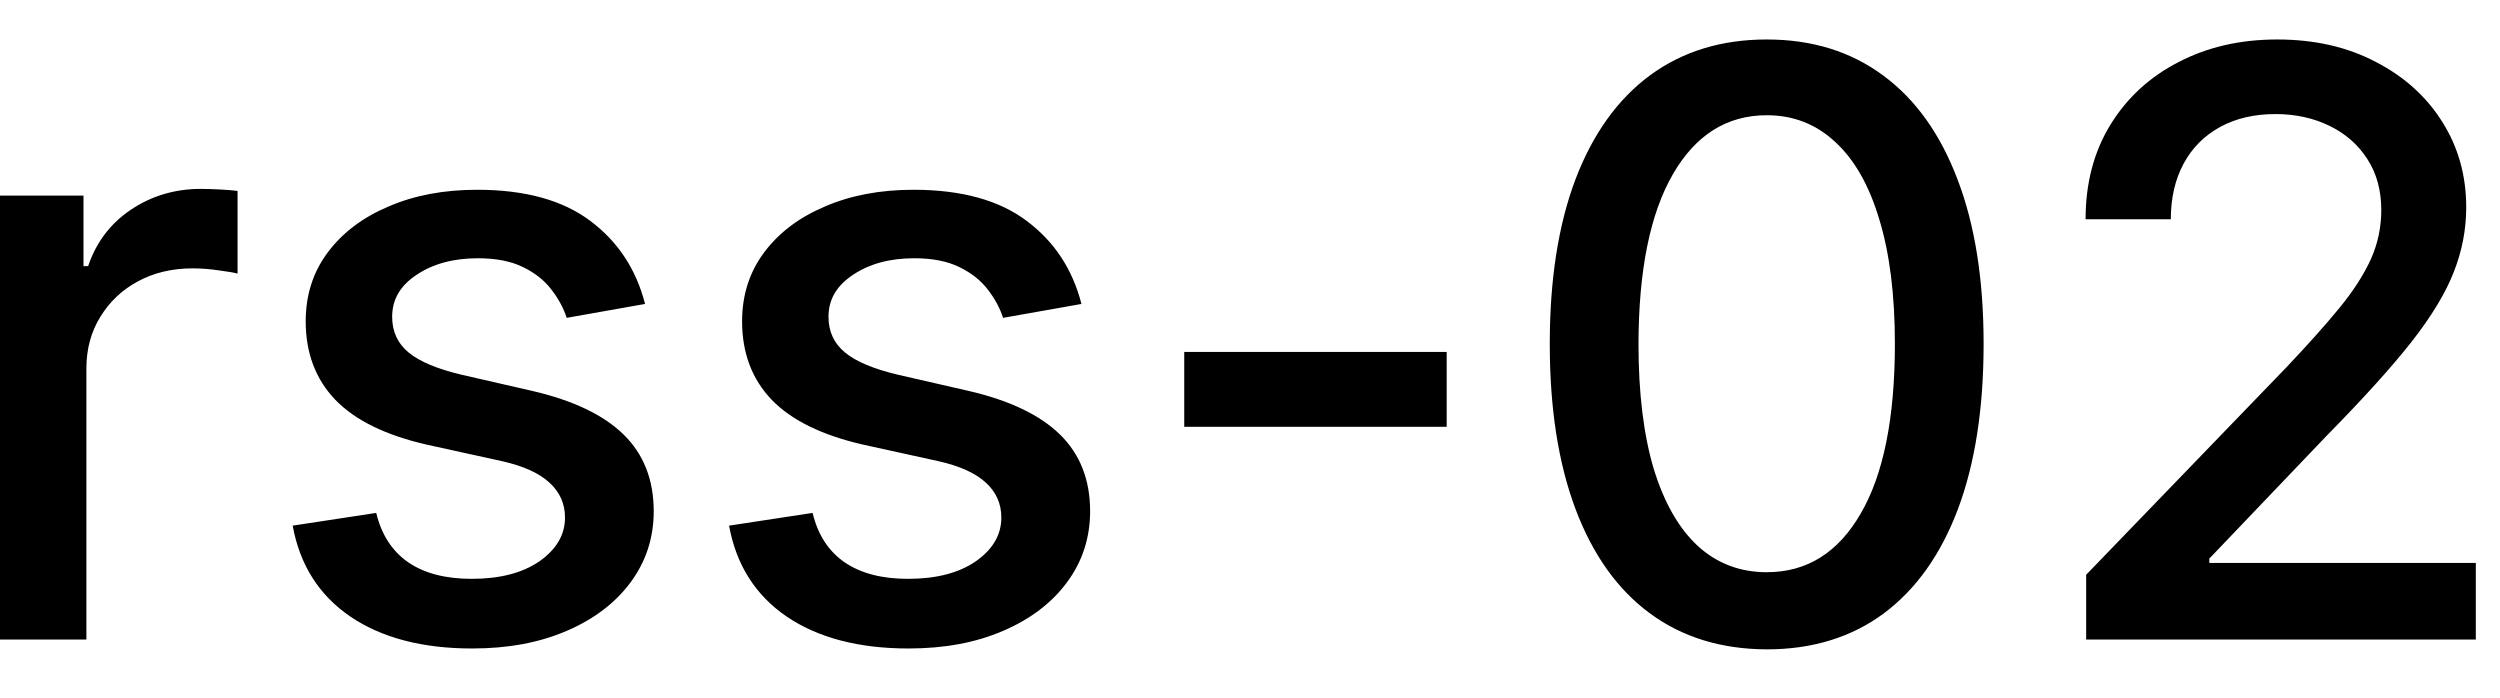 <svg width="43" height="12" viewBox="0 0 43 12" fill="none" xmlns="http://www.w3.org/2000/svg">
<path d="M-0.001 11V3.364H1.436V4.577H1.516C1.655 4.166 1.9 3.843 2.251 3.607C2.606 3.369 3.007 3.249 3.455 3.249C3.547 3.249 3.657 3.253 3.783 3.259C3.912 3.266 4.013 3.274 4.086 3.284V4.706C4.026 4.689 3.92 4.671 3.768 4.651C3.615 4.628 3.463 4.616 3.31 4.616C2.959 4.616 2.646 4.691 2.371 4.84C2.099 4.986 1.884 5.19 1.724 5.452C1.565 5.71 1.486 6.005 1.486 6.337V11H-0.001ZM11.095 5.228L9.747 5.467C9.691 5.294 9.601 5.13 9.479 4.974C9.36 4.819 9.197 4.691 8.992 4.592C8.786 4.492 8.529 4.442 8.221 4.442C7.8 4.442 7.449 4.537 7.167 4.726C6.885 4.911 6.745 5.152 6.745 5.447C6.745 5.702 6.839 5.907 7.028 6.063C7.217 6.219 7.522 6.347 7.943 6.446L9.156 6.724C9.858 6.887 10.382 7.137 10.727 7.475C11.071 7.813 11.244 8.252 11.244 8.793C11.244 9.25 11.111 9.658 10.846 10.016C10.584 10.37 10.218 10.649 9.747 10.851C9.28 11.053 8.738 11.154 8.122 11.154C7.267 11.154 6.569 10.972 6.029 10.607C5.488 10.239 5.157 9.717 5.034 9.041L6.471 8.822C6.561 9.197 6.745 9.48 7.023 9.673C7.301 9.862 7.664 9.956 8.112 9.956C8.599 9.956 8.988 9.855 9.28 9.653C9.572 9.447 9.718 9.197 9.718 8.902C9.718 8.663 9.628 8.463 9.449 8.3C9.273 8.138 9.003 8.015 8.639 7.933L7.346 7.649C6.633 7.487 6.106 7.228 5.765 6.874C5.427 6.519 5.258 6.07 5.258 5.526C5.258 5.076 5.384 4.681 5.636 4.343C5.888 4.005 6.236 3.741 6.68 3.553C7.124 3.36 7.633 3.264 8.206 3.264C9.031 3.264 9.681 3.443 10.155 3.801C10.629 4.156 10.942 4.631 11.095 5.228ZM18.601 5.228L17.253 5.467C17.197 5.294 17.107 5.13 16.985 4.974C16.865 4.819 16.703 4.691 16.497 4.592C16.292 4.492 16.035 4.442 15.727 4.442C15.306 4.442 14.955 4.537 14.673 4.726C14.391 4.911 14.25 5.152 14.25 5.447C14.25 5.702 14.345 5.907 14.534 6.063C14.723 6.219 15.028 6.347 15.448 6.446L16.662 6.724C17.364 6.887 17.888 7.137 18.233 7.475C18.577 7.813 18.75 8.252 18.75 8.793C18.75 9.25 18.617 9.658 18.352 10.016C18.09 10.37 17.724 10.649 17.253 10.851C16.786 11.053 16.244 11.154 15.627 11.154C14.772 11.154 14.075 10.972 13.534 10.607C12.994 10.239 12.663 9.717 12.54 9.041L13.977 8.822C14.066 9.197 14.25 9.48 14.529 9.673C14.807 9.862 15.17 9.956 15.617 9.956C16.105 9.956 16.494 9.855 16.786 9.653C17.078 9.447 17.223 9.197 17.223 8.902C17.223 8.663 17.134 8.463 16.955 8.3C16.779 8.138 16.509 8.015 16.145 7.933L14.852 7.649C14.139 7.487 13.612 7.228 13.271 6.874C12.933 6.519 12.764 6.07 12.764 5.526C12.764 5.076 12.89 4.681 13.142 4.343C13.394 4.005 13.742 3.741 14.186 3.553C14.63 3.36 15.139 3.264 15.712 3.264C16.537 3.264 17.187 3.443 17.661 3.801C18.135 4.156 18.448 4.631 18.601 5.228ZM24.883 6.053V7.341H20.369V6.053H24.883ZM30.389 11.169C29.604 11.166 28.933 10.959 28.376 10.548C27.819 10.137 27.393 9.538 27.098 8.753C26.803 7.967 26.656 7.021 26.656 5.914C26.656 4.81 26.803 3.867 27.098 3.085C27.396 2.303 27.824 1.706 28.381 1.295C28.941 0.884 29.61 0.679 30.389 0.679C31.168 0.679 31.836 0.886 32.393 1.3C32.95 1.711 33.376 2.308 33.671 3.09C33.969 3.869 34.118 4.81 34.118 5.914C34.118 7.024 33.971 7.972 33.676 8.758C33.381 9.54 32.955 10.138 32.398 10.553C31.841 10.963 31.172 11.169 30.389 11.169ZM30.389 9.842C31.079 9.842 31.617 9.505 32.005 8.832C32.396 8.16 32.592 7.187 32.592 5.914C32.592 5.069 32.502 4.355 32.323 3.771C32.148 3.185 31.894 2.741 31.563 2.439C31.235 2.134 30.843 1.982 30.389 1.982C29.703 1.982 29.165 2.32 28.774 2.996C28.383 3.672 28.185 4.645 28.182 5.914C28.182 6.763 28.27 7.48 28.445 8.067C28.625 8.65 28.878 9.093 29.206 9.394C29.534 9.692 29.929 9.842 30.389 9.842ZM35.882 11V9.886L39.327 6.317C39.695 5.929 39.998 5.589 40.237 5.298C40.479 5.003 40.659 4.723 40.779 4.457C40.898 4.192 40.958 3.911 40.958 3.612C40.958 3.274 40.878 2.982 40.719 2.737C40.56 2.489 40.343 2.298 40.068 2.165C39.793 2.03 39.483 1.962 39.138 1.962C38.774 1.962 38.455 2.036 38.184 2.185C37.912 2.335 37.703 2.545 37.557 2.817C37.411 3.089 37.338 3.407 37.338 3.771H35.872C35.872 3.152 36.014 2.61 36.299 2.146C36.584 1.682 36.975 1.322 37.473 1.067C37.97 0.808 38.535 0.679 39.168 0.679C39.808 0.679 40.371 0.807 40.858 1.062C41.349 1.314 41.732 1.658 42.007 2.096C42.282 2.53 42.419 3.021 42.419 3.567C42.419 3.945 42.348 4.315 42.206 4.676C42.066 5.037 41.823 5.44 41.475 5.884C41.127 6.325 40.643 6.86 40.023 7.49L38 9.608V9.683H42.584V11H35.882Z" fill="black"/>
</svg>
